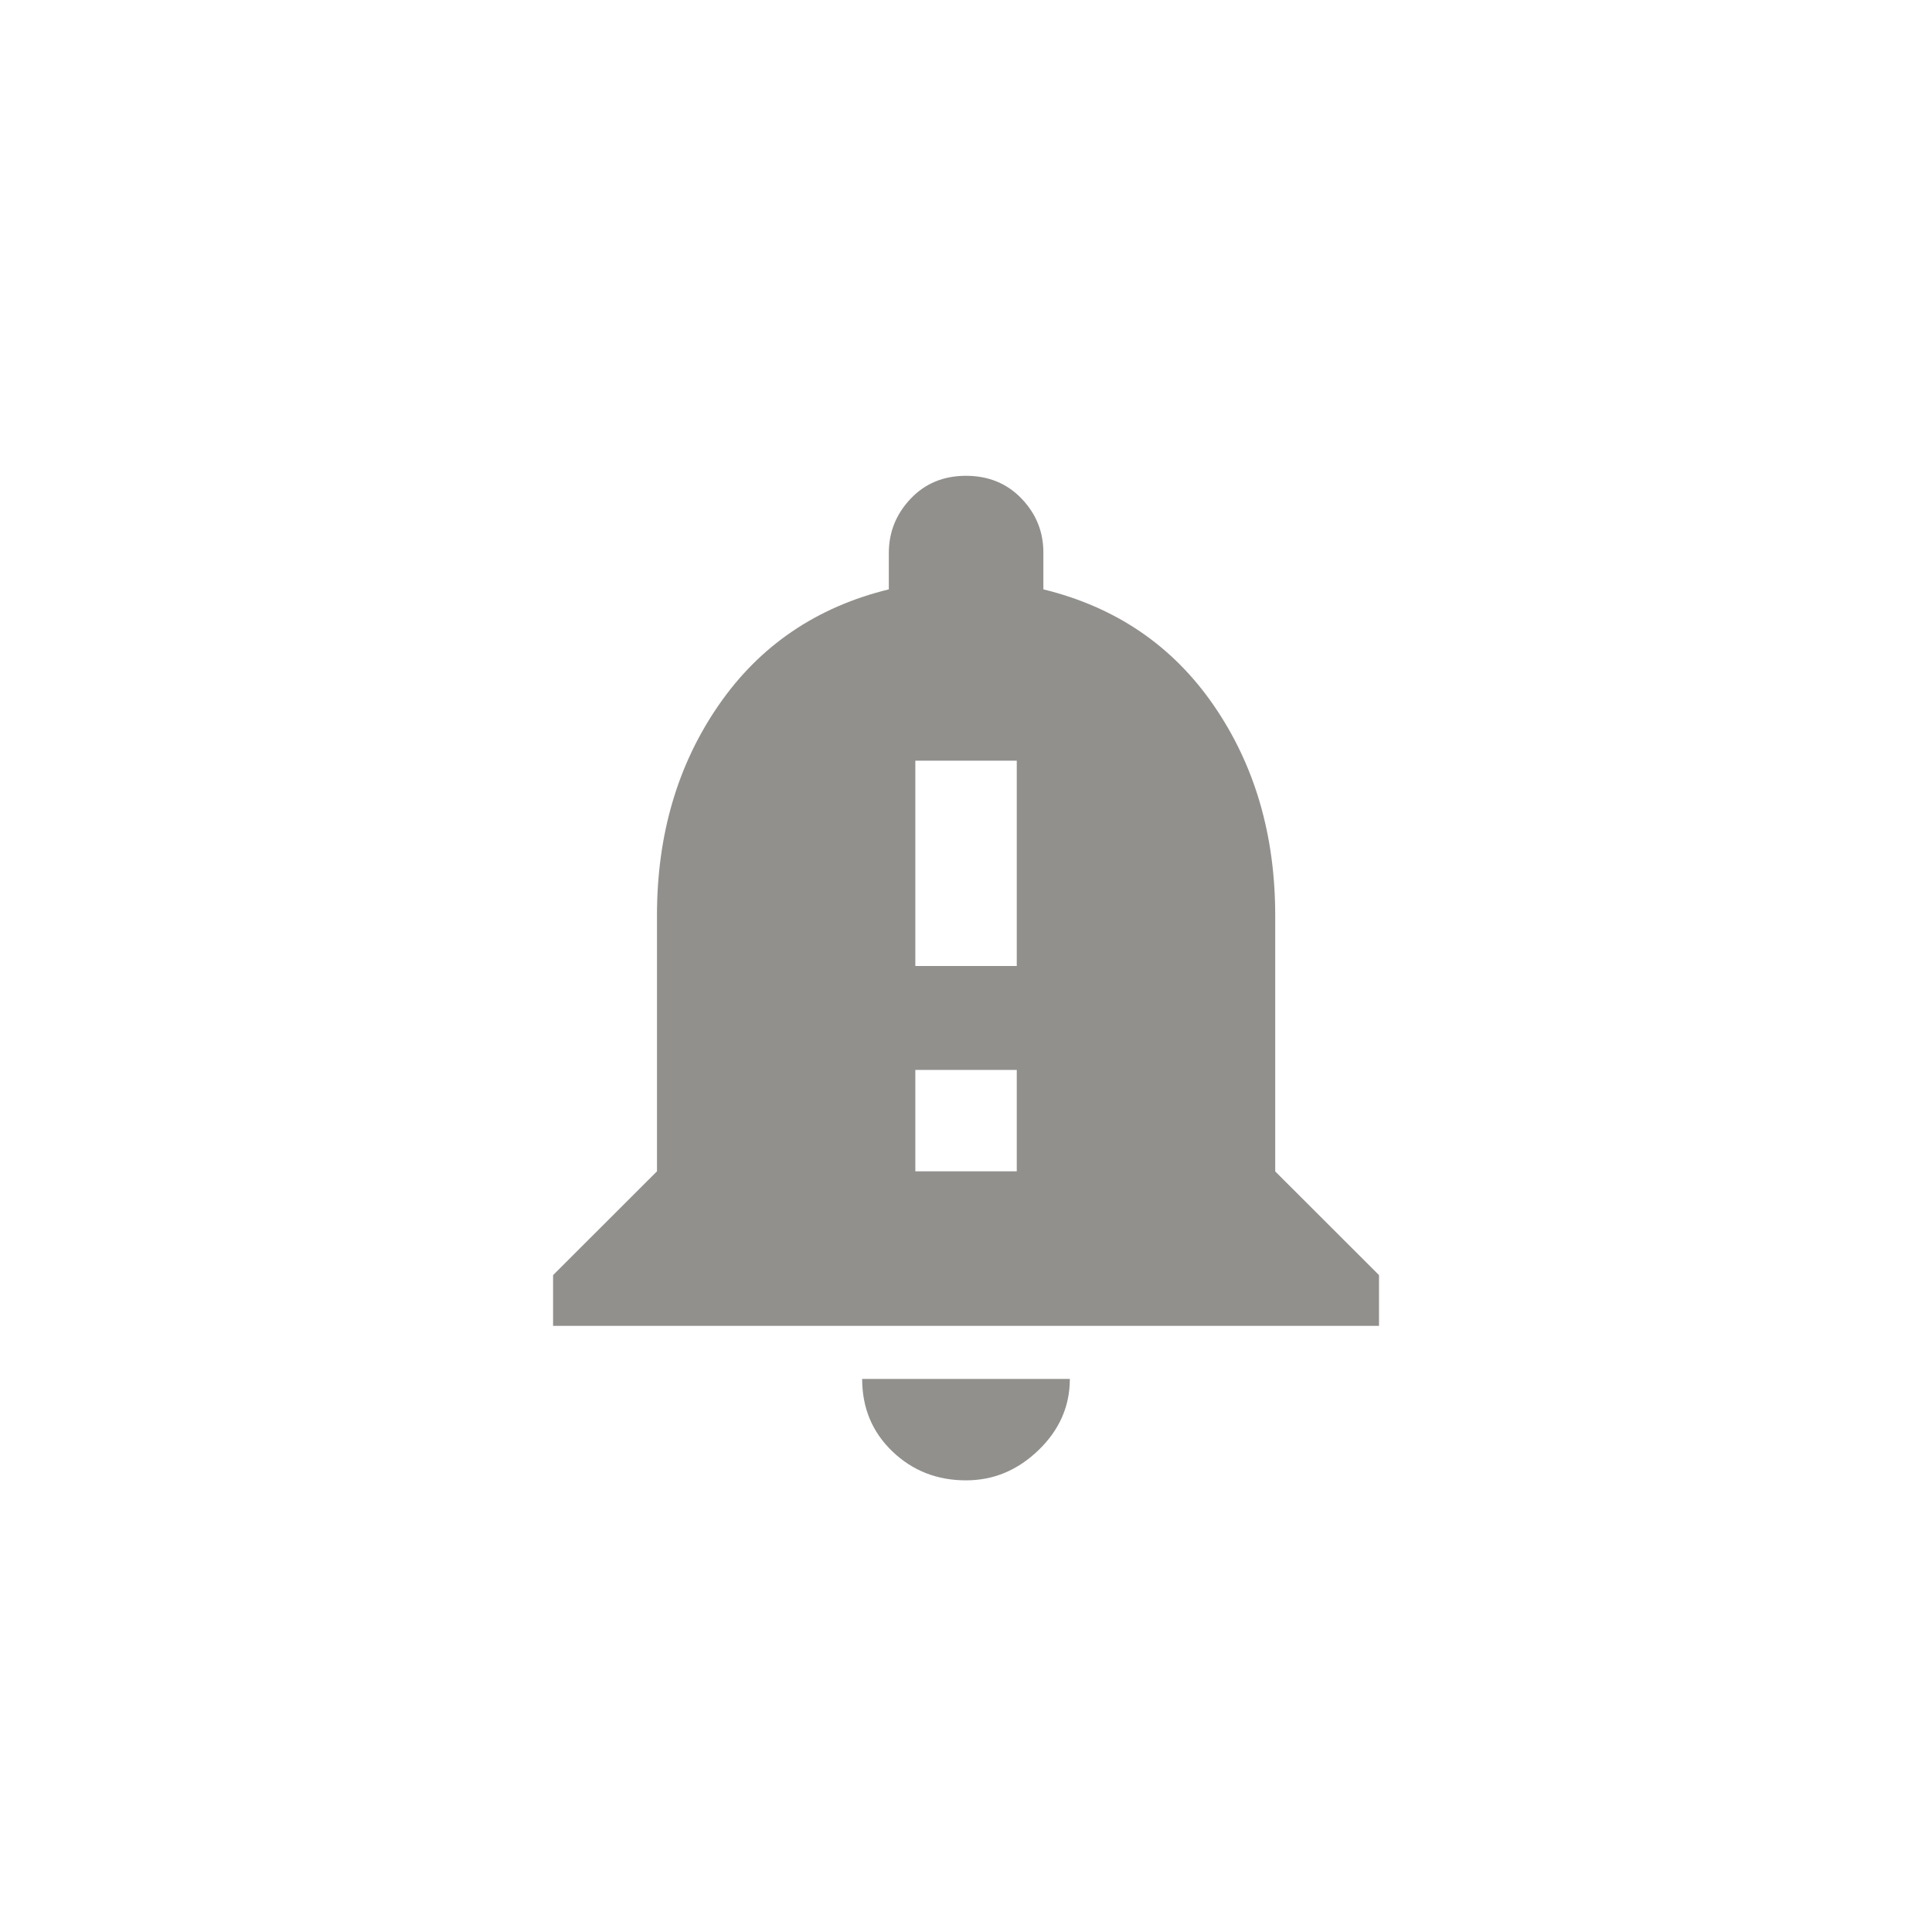 <!-- Generated by IcoMoon.io -->
<svg version="1.1" xmlns="http://www.w3.org/2000/svg" width="40" height="40" viewBox="0 0 40 40">
<title>mt-notification_important</title>
<path fill="#91908d" d="M20 30.649q-0.9 0-1.525-0.6t-0.625-1.5h4.3q0 0.849-0.649 1.475t-1.5 0.625zM21.051 20v-4.251h-2.1v4.251h2.1zM21.051 24.251v-2.1h-2.1v2.1h2.1zM26.4 24.251l2.151 2.149v1.051h-17.1v-1.051l2.151-2.149v-5.3q0-2.5 1.275-4.349t3.525-2.4v-0.751q0-0.649 0.451-1.125t1.149-0.475 1.151 0.475 0.449 1.125v0.751q2.251 0.551 3.525 2.4t1.275 4.349v5.3z"></path>
</svg>
